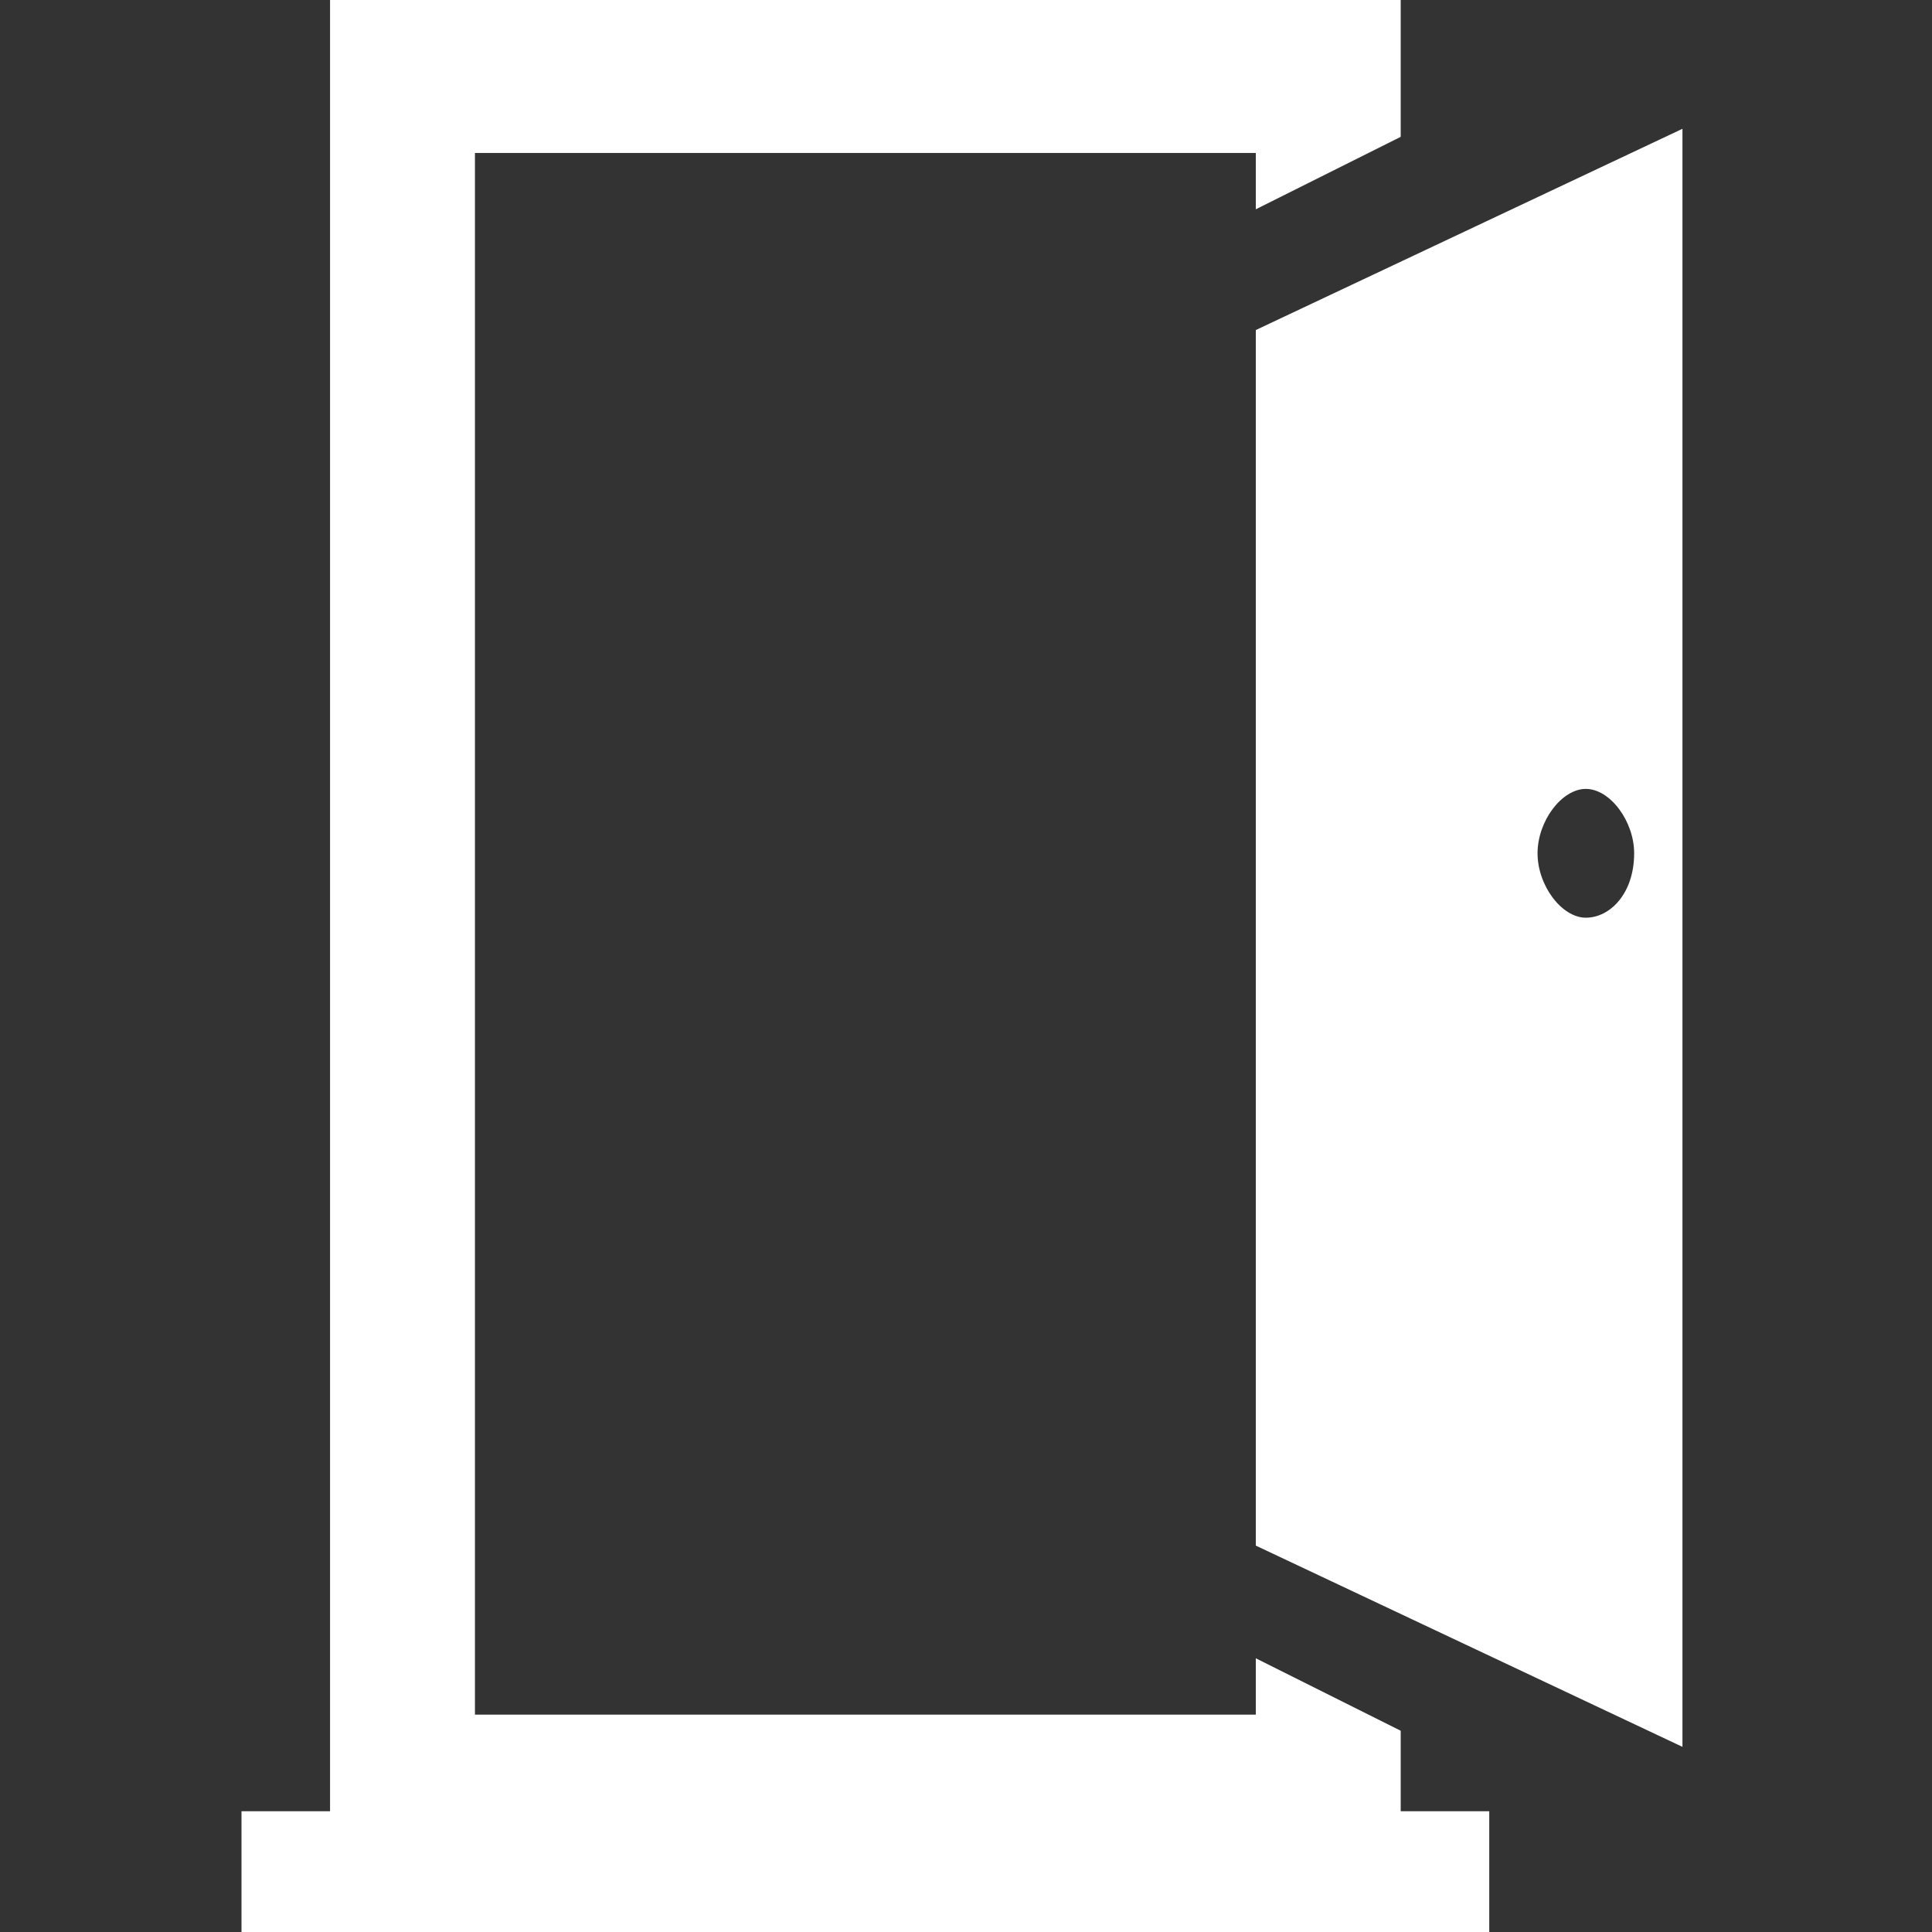 <?xml version="1.0" encoding="utf-8"?>
<!-- Generator: Adobe Illustrator 19.2.1, SVG Export Plug-In . SVG Version: 6.00 Build 0)  -->
<svg version="1.1" id="图层_1" xmlns="http://www.w3.org/2000/svg" xmlns:xlink="http://www.w3.org/1999/xlink" x="0px" y="0px"
	 viewBox="0 0 24 24" style="enable-background:new 0 0 24 24;" xml:space="preserve">
<rect x="0" y="0" width="24" height="24" fill="#333333" stroke="none"/>
<style type="text/css">
	.st0{fill:#FFFFFF;}
</style>
<g>
	<path class="st0" d="M15.6,4.1v15.1l5.3,2.5V1.6L15.6,4.1z M19.7,11.4c-0.3,0-0.6-0.4-0.6-0.8c0-0.4,0.3-0.8,0.6-0.8
		s0.6,0.4,0.6,0.8C20.3,11.1,20,11.4,19.7,11.4z"/>
	<polygon class="st0" points="17.4,21.5 15.6,20.6 15.6,21.3 5.9,21.3 5.9,1.9 15.6,1.9 15.6,2.6 17.4,1.7 17.4,0 4.1,0 4.1,22.5 
		3,22.5 3,24 18.5,24 18.5,22.5 17.4,22.5 	"/>
</g>
</svg>
